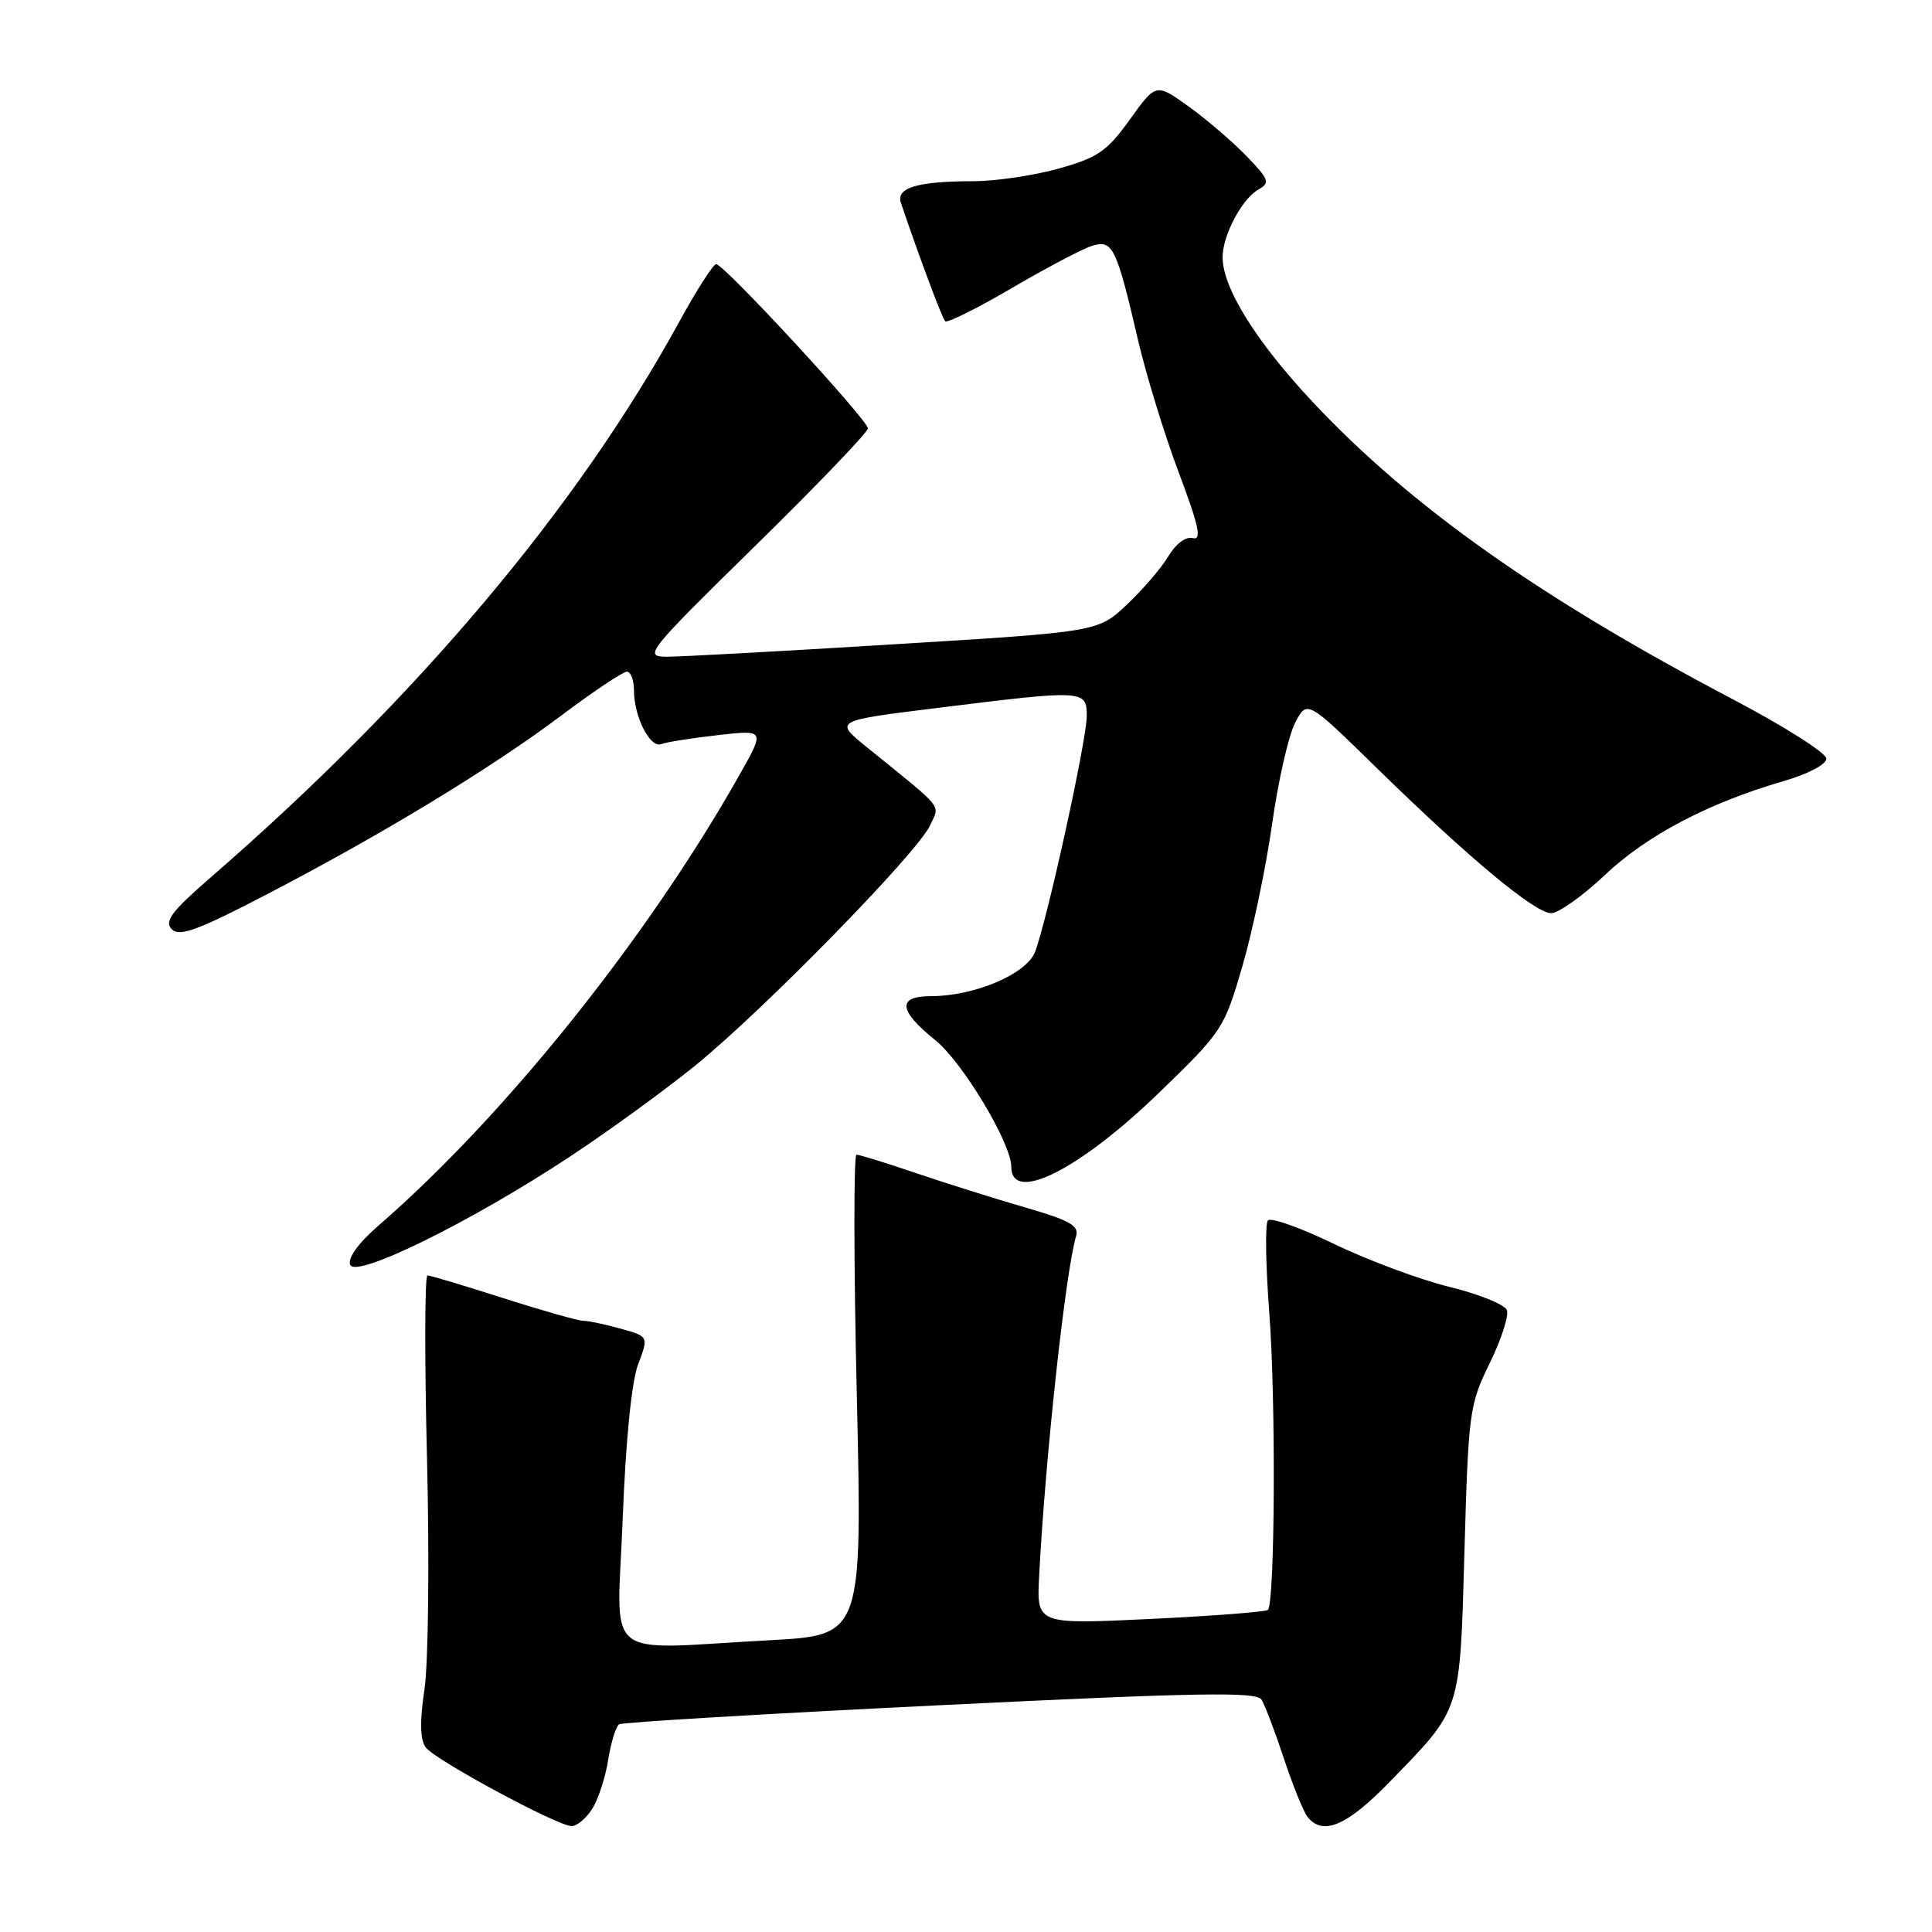 <?xml version="1.0" encoding="UTF-8" standalone="no"?>
<!DOCTYPE svg PUBLIC "-//W3C//DTD SVG 1.1//EN" "http://www.w3.org/Graphics/SVG/1.1/DTD/svg11.dtd" >
<svg xmlns="http://www.w3.org/2000/svg" xmlns:xlink="http://www.w3.org/1999/xlink" version="1.1" viewBox="0 0 256 256">
 <g >
 <path fill="currentColor"
d=" M 78.43 239.75 C 79.24 238.51 80.21 235.58 80.58 233.23 C 80.96 230.88 81.61 228.74 82.04 228.48 C 82.47 228.21 101.61 227.07 124.57 225.95 C 158.67 224.28 166.47 224.14 167.15 225.20 C 167.60 225.92 168.94 229.43 170.12 233.00 C 171.30 236.57 172.71 240.06 173.26 240.75 C 175.27 243.29 178.45 241.95 184.06 236.19 C 193.72 226.25 193.43 227.16 194.05 205.48 C 194.57 187.12 194.70 186.13 197.39 180.64 C 198.93 177.50 199.95 174.32 199.67 173.59 C 199.39 172.86 195.95 171.47 192.03 170.51 C 188.11 169.55 181.25 166.99 176.79 164.84 C 172.33 162.68 168.37 161.27 168.00 161.71 C 167.62 162.14 167.71 167.68 168.19 174.00 C 169.07 185.51 168.94 212.41 168.00 213.32 C 167.72 213.58 160.72 214.12 152.43 214.52 C 137.36 215.24 137.36 215.24 137.69 208.87 C 138.50 193.17 141.20 168.39 142.59 163.79 C 143.01 162.41 141.73 161.69 135.80 159.98 C 131.79 158.82 125.28 156.77 121.34 155.43 C 117.41 154.09 113.87 153.00 113.49 153.00 C 113.11 153.00 113.12 167.33 113.53 184.84 C 114.26 216.68 114.26 216.68 101.97 217.34 C 79.41 218.55 81.77 220.50 82.51 201.25 C 82.91 190.89 83.69 183.09 84.55 180.79 C 85.95 177.08 85.95 177.08 82.23 176.05 C 80.18 175.48 77.94 175.01 77.26 175.01 C 76.58 175.00 71.81 173.65 66.66 172.00 C 61.51 170.35 57.00 169.00 56.64 169.00 C 56.28 169.00 56.25 179.91 56.58 193.25 C 56.91 206.59 56.76 220.33 56.25 223.78 C 55.61 228.11 55.66 230.52 56.41 231.54 C 57.62 233.19 73.80 241.92 75.73 241.97 C 76.40 241.99 77.62 240.99 78.43 239.75 Z  M 75.50 153.27 C 80.45 150.01 87.88 144.62 92.00 141.29 C 101.00 134.03 121.60 112.98 123.25 109.35 C 124.54 106.52 125.29 107.45 114.85 99.00 C 110.53 95.50 110.53 95.50 124.02 93.83 C 143.73 91.38 144.00 91.39 144.00 94.89 C 144.00 98.05 138.77 121.88 137.15 126.13 C 136.02 129.07 129.13 132.00 123.32 132.00 C 118.86 132.00 119.05 133.90 123.91 137.81 C 127.53 140.71 134.00 151.49 134.00 154.60 C 134.00 159.54 142.95 155.06 153.55 144.82 C 161.98 136.67 162.21 136.32 164.63 128.00 C 165.99 123.32 167.76 114.86 168.56 109.19 C 169.36 103.51 170.73 97.49 171.60 95.80 C 173.19 92.73 173.19 92.73 182.35 101.69 C 194.61 113.69 203.39 121.00 205.54 121.00 C 206.51 121.00 209.72 118.72 212.67 115.93 C 218.21 110.69 226.35 106.41 236.27 103.52 C 239.57 102.57 242.00 101.29 242.00 100.52 C 242.00 99.78 236.39 96.22 229.54 92.62 C 204.01 79.19 186.93 67.10 174.00 53.33 C 166.46 45.30 162.00 38.15 162.00 34.09 C 162.00 31.19 164.56 26.35 166.75 25.11 C 168.33 24.23 168.17 23.79 165.15 20.66 C 163.30 18.75 159.85 15.80 157.49 14.10 C 153.18 11.01 153.18 11.01 149.71 15.84 C 146.69 20.04 145.47 20.88 140.31 22.33 C 137.04 23.25 131.92 24.01 128.93 24.01 C 121.51 24.03 118.70 24.88 119.38 26.89 C 121.71 33.80 124.84 42.17 125.24 42.57 C 125.50 42.84 129.50 40.85 134.11 38.15 C 138.72 35.45 143.51 32.93 144.74 32.56 C 147.43 31.73 147.94 32.77 150.78 45.00 C 151.87 49.67 154.30 57.60 156.19 62.61 C 158.87 69.74 159.28 71.62 158.05 71.30 C 157.13 71.06 155.81 72.04 154.82 73.70 C 153.90 75.24 151.43 78.12 149.32 80.11 C 145.50 83.72 145.50 83.72 118.50 85.37 C 103.65 86.29 90.06 87.03 88.31 87.02 C 85.25 87.00 85.73 86.40 100.06 72.34 C 108.28 64.28 115.00 57.27 115.00 56.77 C 115.00 55.65 95.93 35.00 94.90 35.00 C 94.50 35.00 92.27 38.49 89.94 42.75 C 76.45 67.37 55.17 92.61 28.00 116.19 C 22.75 120.74 21.74 122.07 22.75 123.12 C 23.77 124.16 26.11 123.31 35.25 118.56 C 50.59 110.59 64.96 101.87 74.31 94.86 C 78.61 91.63 82.55 89.00 83.06 89.00 C 83.58 89.00 84.00 90.10 84.00 91.45 C 84.00 94.95 86.13 99.16 87.61 98.60 C 88.30 98.33 91.68 97.80 95.11 97.41 C 101.36 96.70 101.36 96.70 98.03 102.60 C 85.83 124.24 66.92 147.85 50.17 162.38 C 47.49 164.71 46.05 166.69 46.40 167.59 C 47.11 169.44 62.36 161.94 75.50 153.27 Z "/>
</g>
</svg>